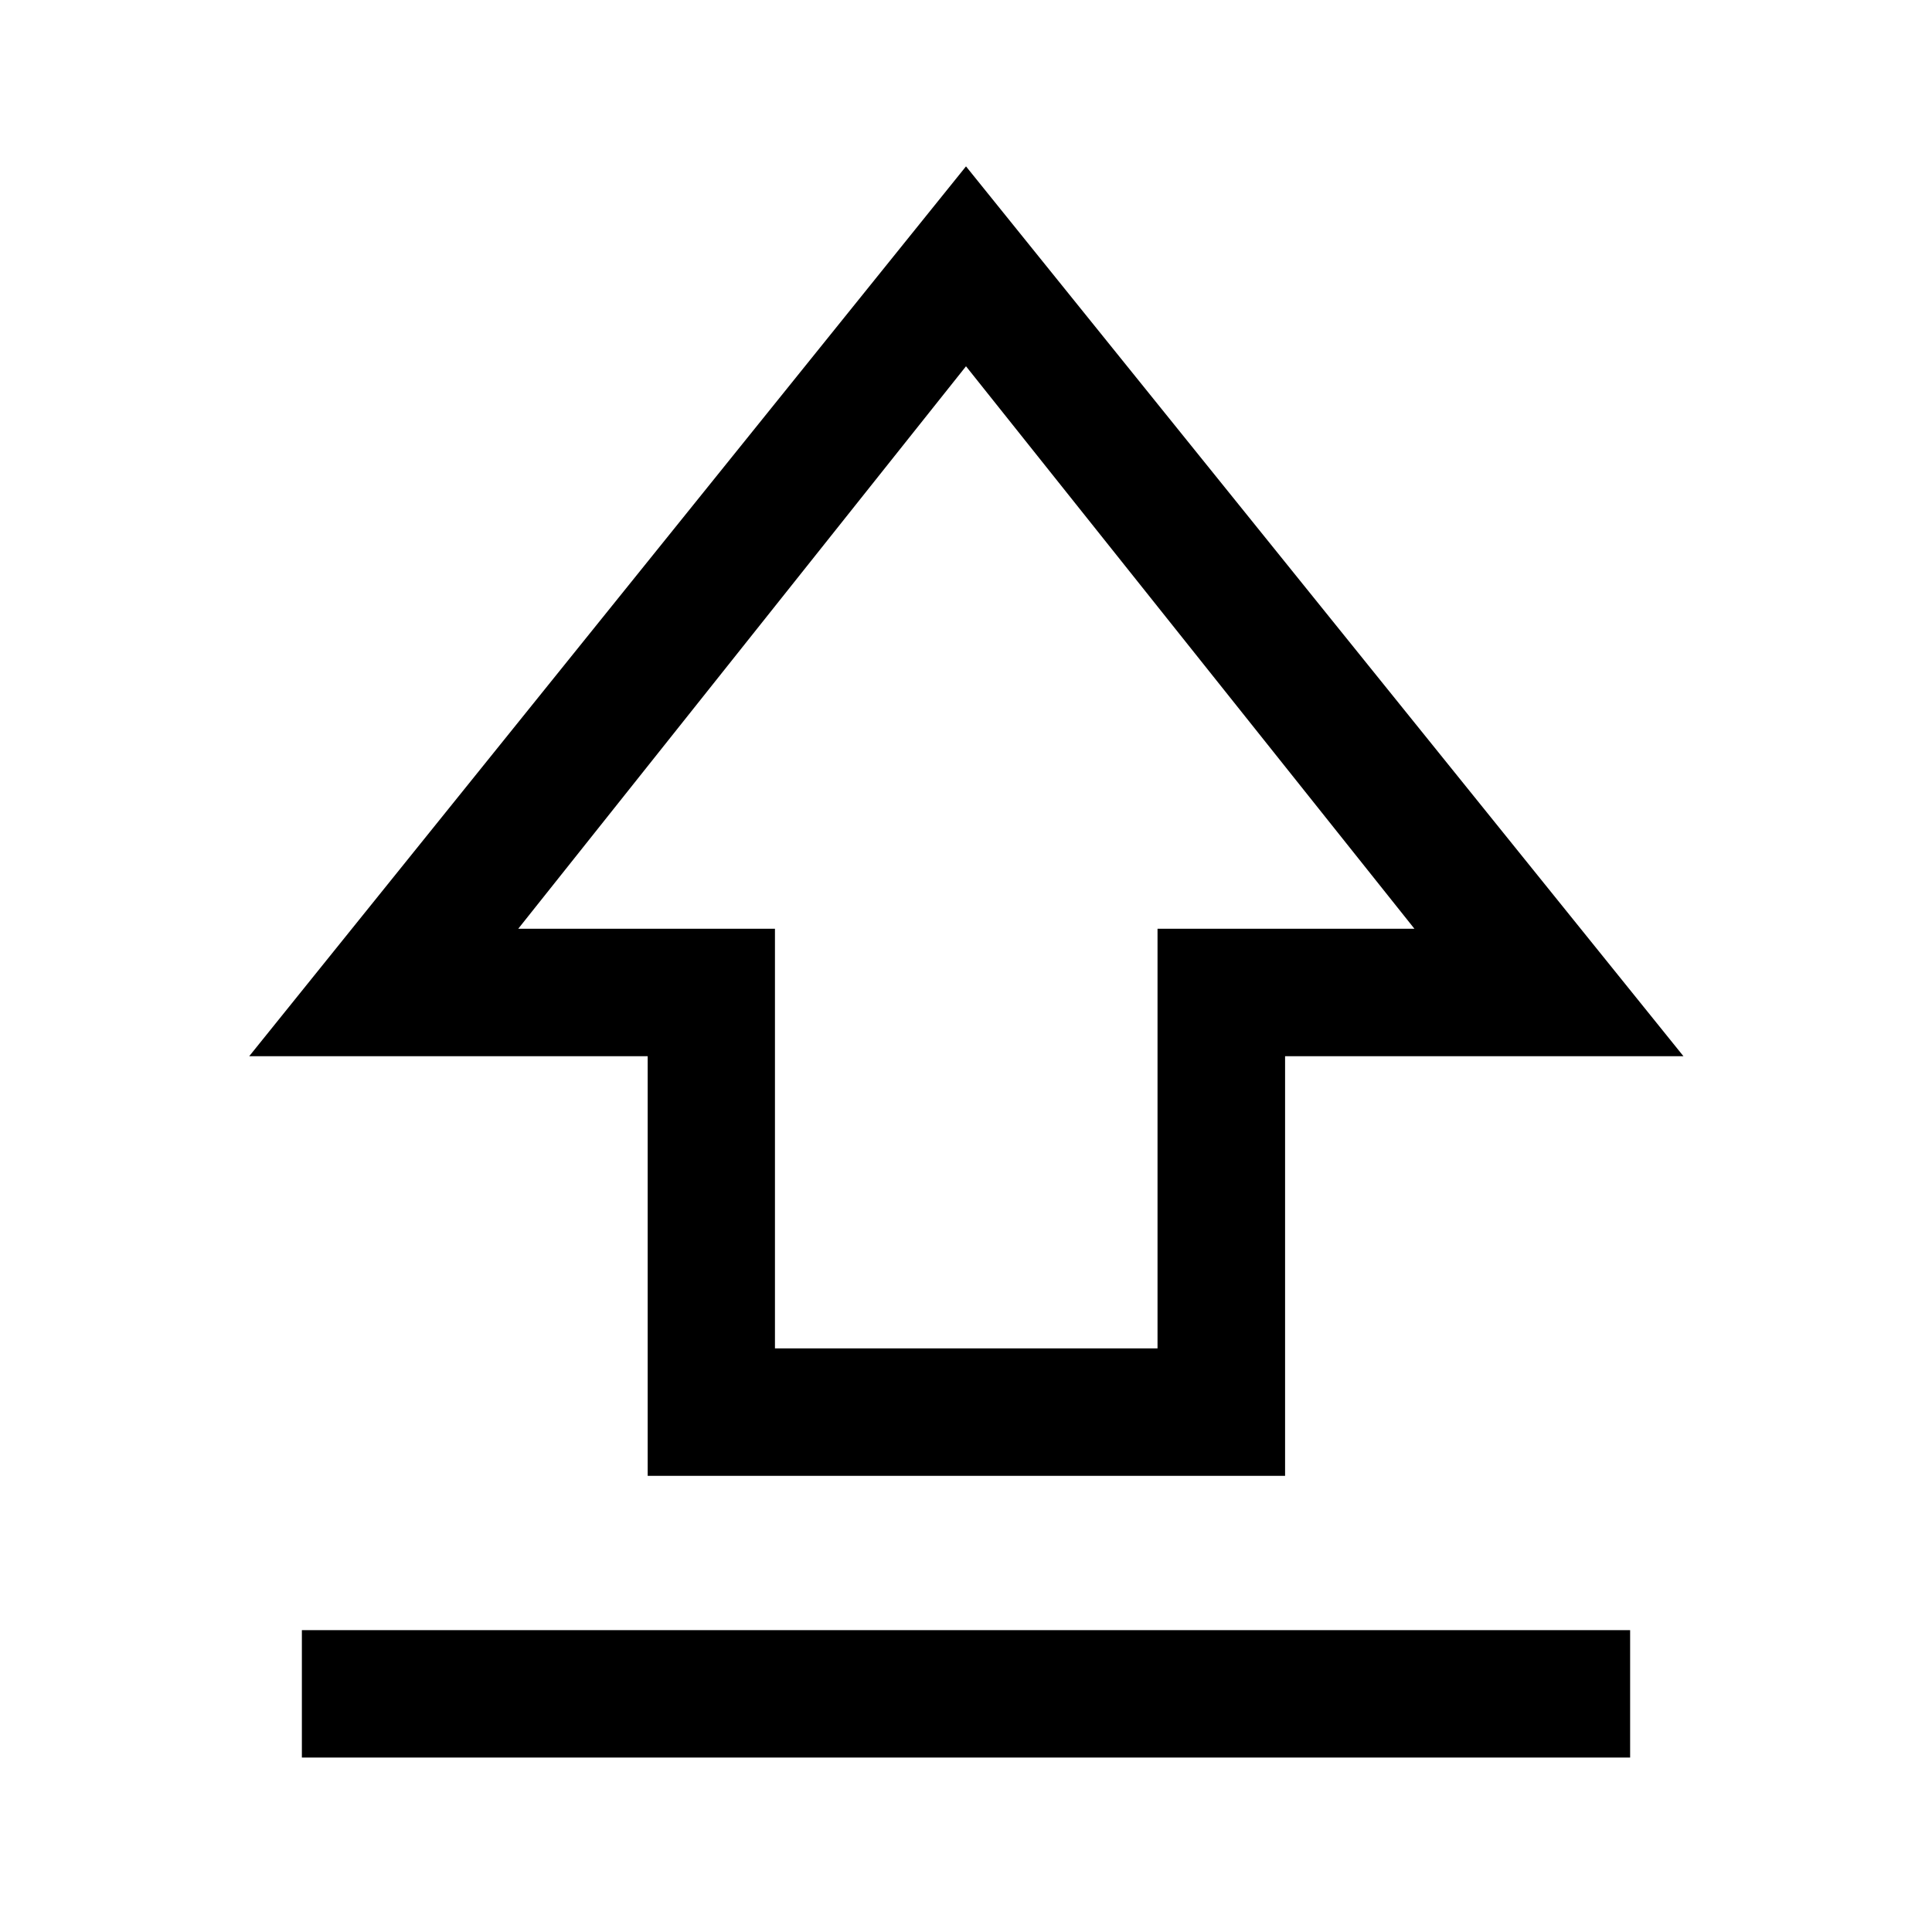 <svg xmlns="http://www.w3.org/2000/svg" height="40" viewBox="0 -960 960 960" width="40"><path d="M321.83-226.67v-208.5h-198L480-877.33l356.5 442.16H638.55v208.5H321.83ZM385.07-290h190.1v-208.5h127.66L480-778 257.5-498.5h127.57V-290ZM480-534.17ZM150-86.67V-150h660v63.33H150Z"/></svg>